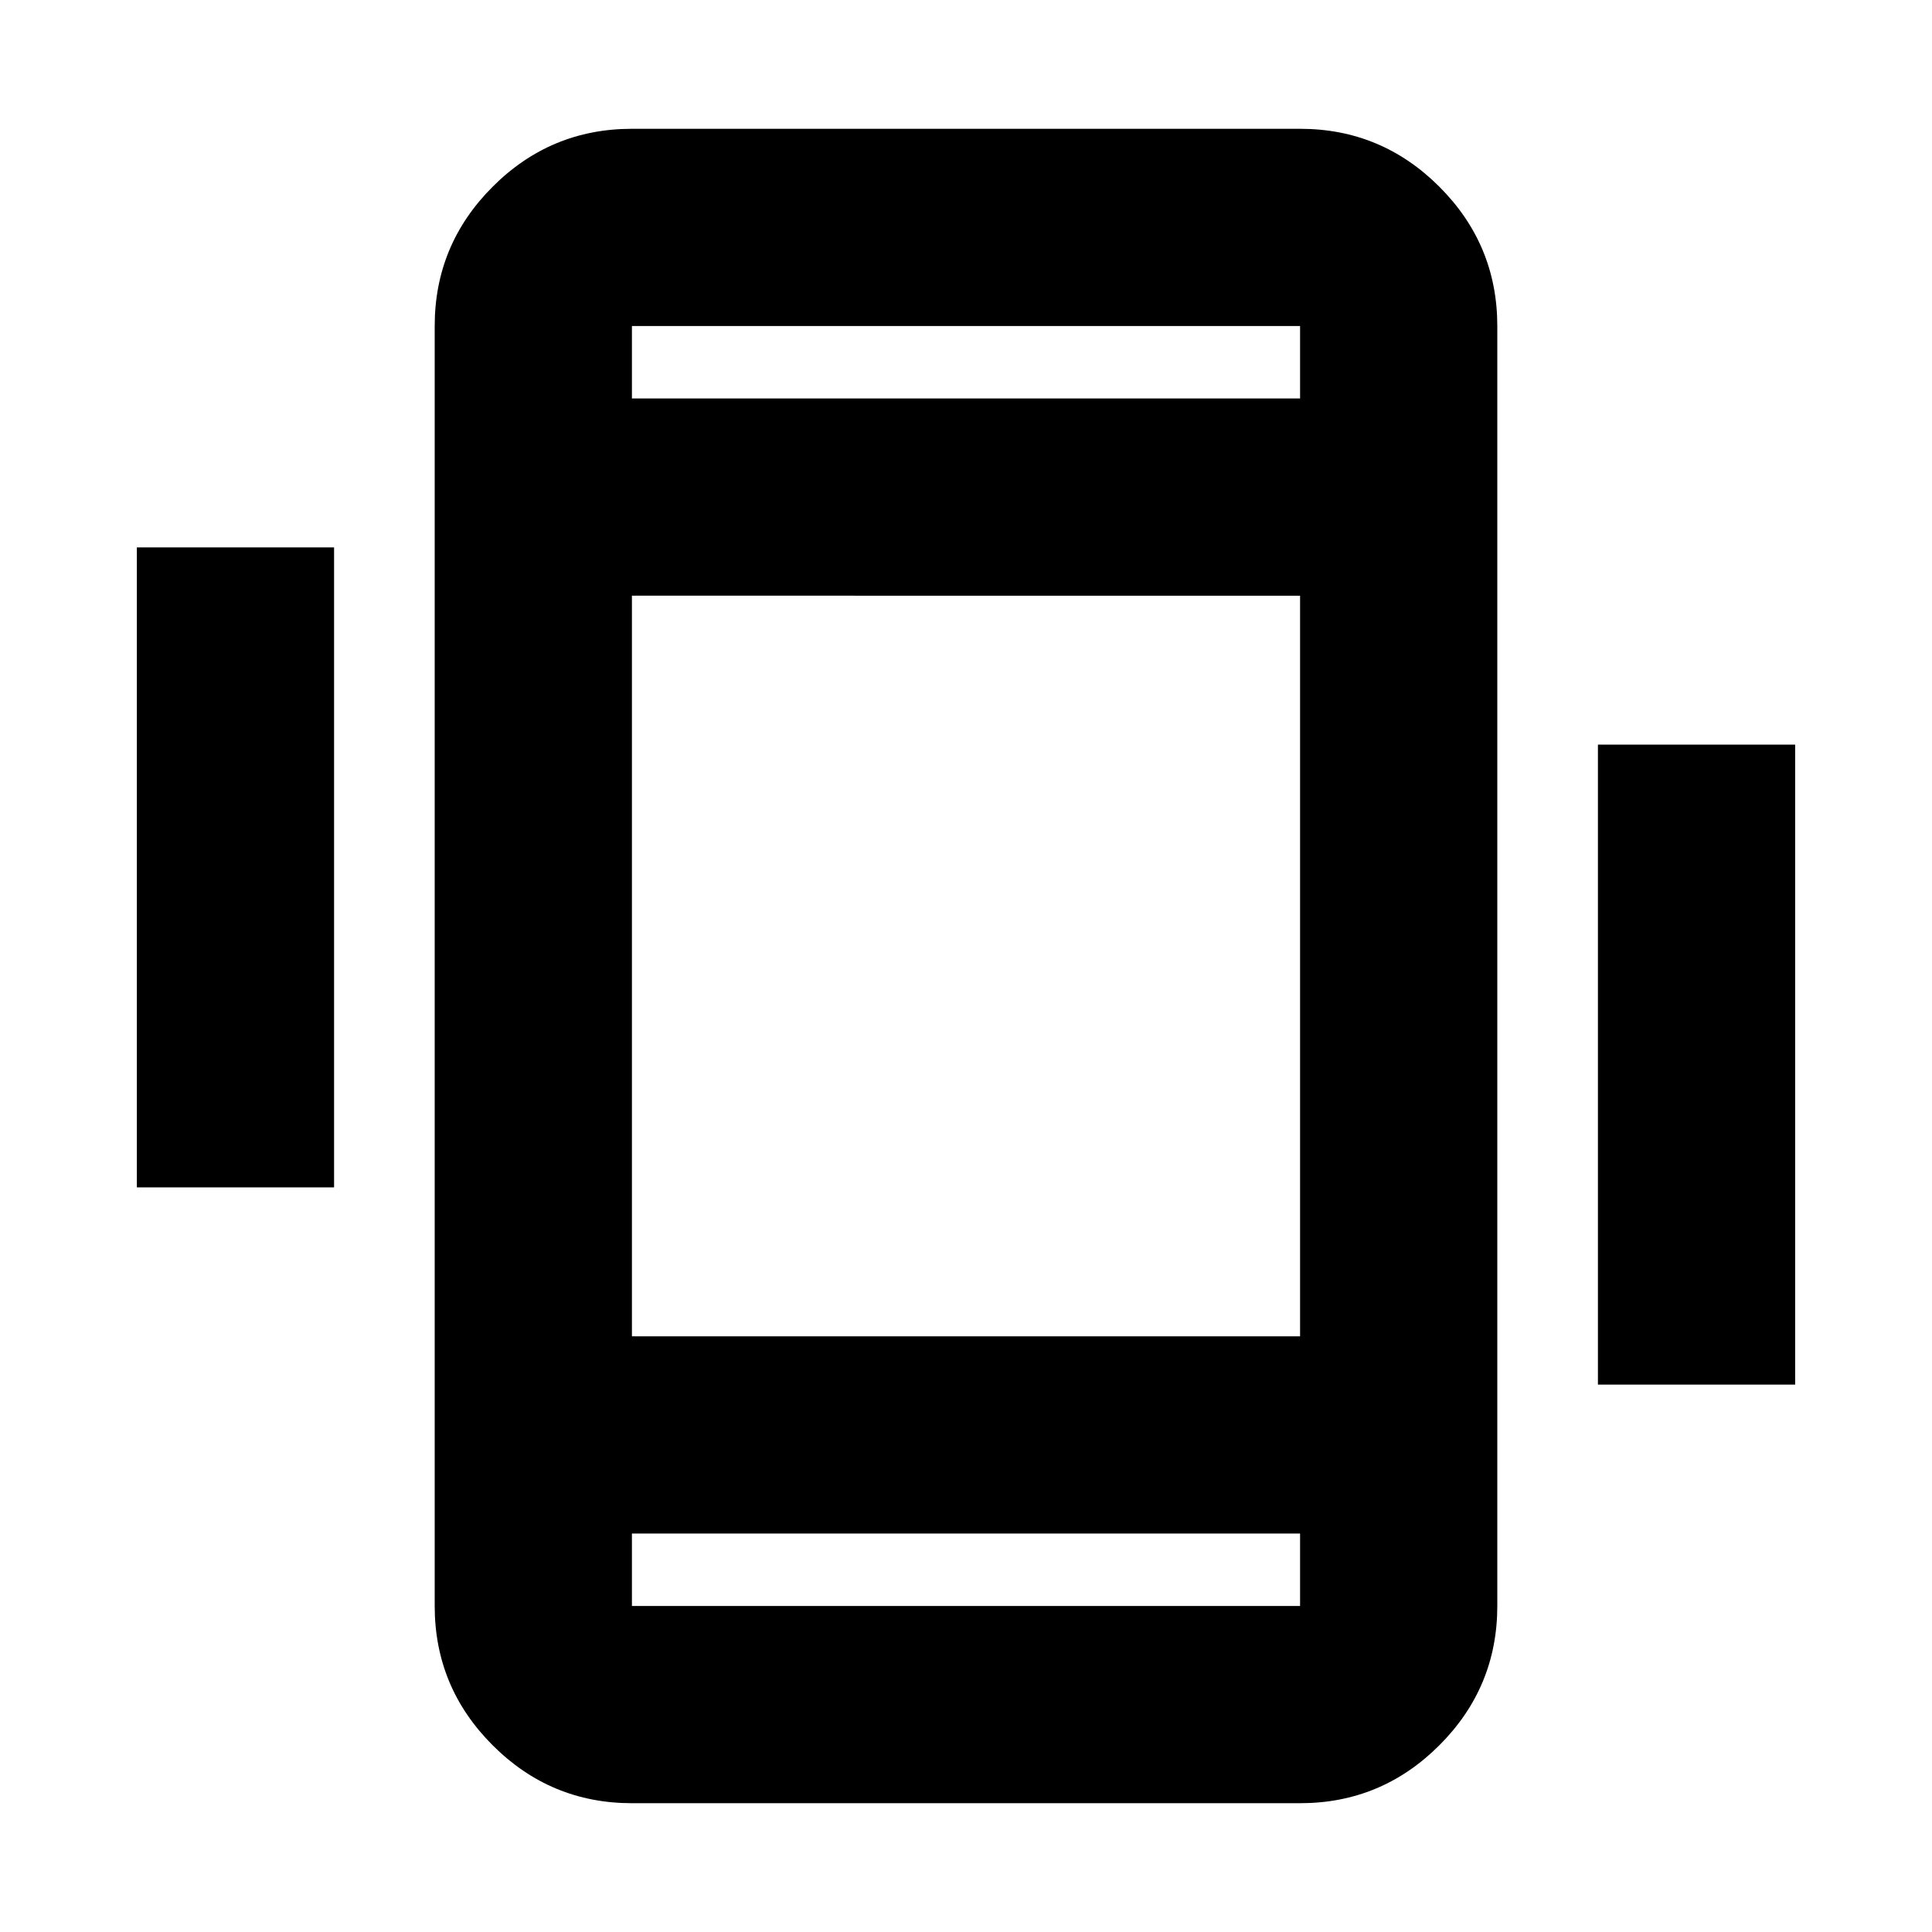 <svg xmlns="http://www.w3.org/2000/svg" height="20" viewBox="0 -960 960 960" width="20"><path d="M68-370v-318h98v318H68Zm726 98v-318h98v318h-98ZM314-64q-40.43 0-69.21-28.79Q216-121.58 216-162v-636q0-40.42 28.79-69.21Q273.57-896 314-896h332q40.42 0 69.21 28.79Q744-838.42 744-798v636q0 40.42-28.79 69.21Q686.42-64 646-64H314Zm332-134H314v36h332v-36ZM314-762h332v-36H314v36Zm0 0v-36 36Zm0 564v36-36Zm0-98h332v-368H314v368Z"/></svg>